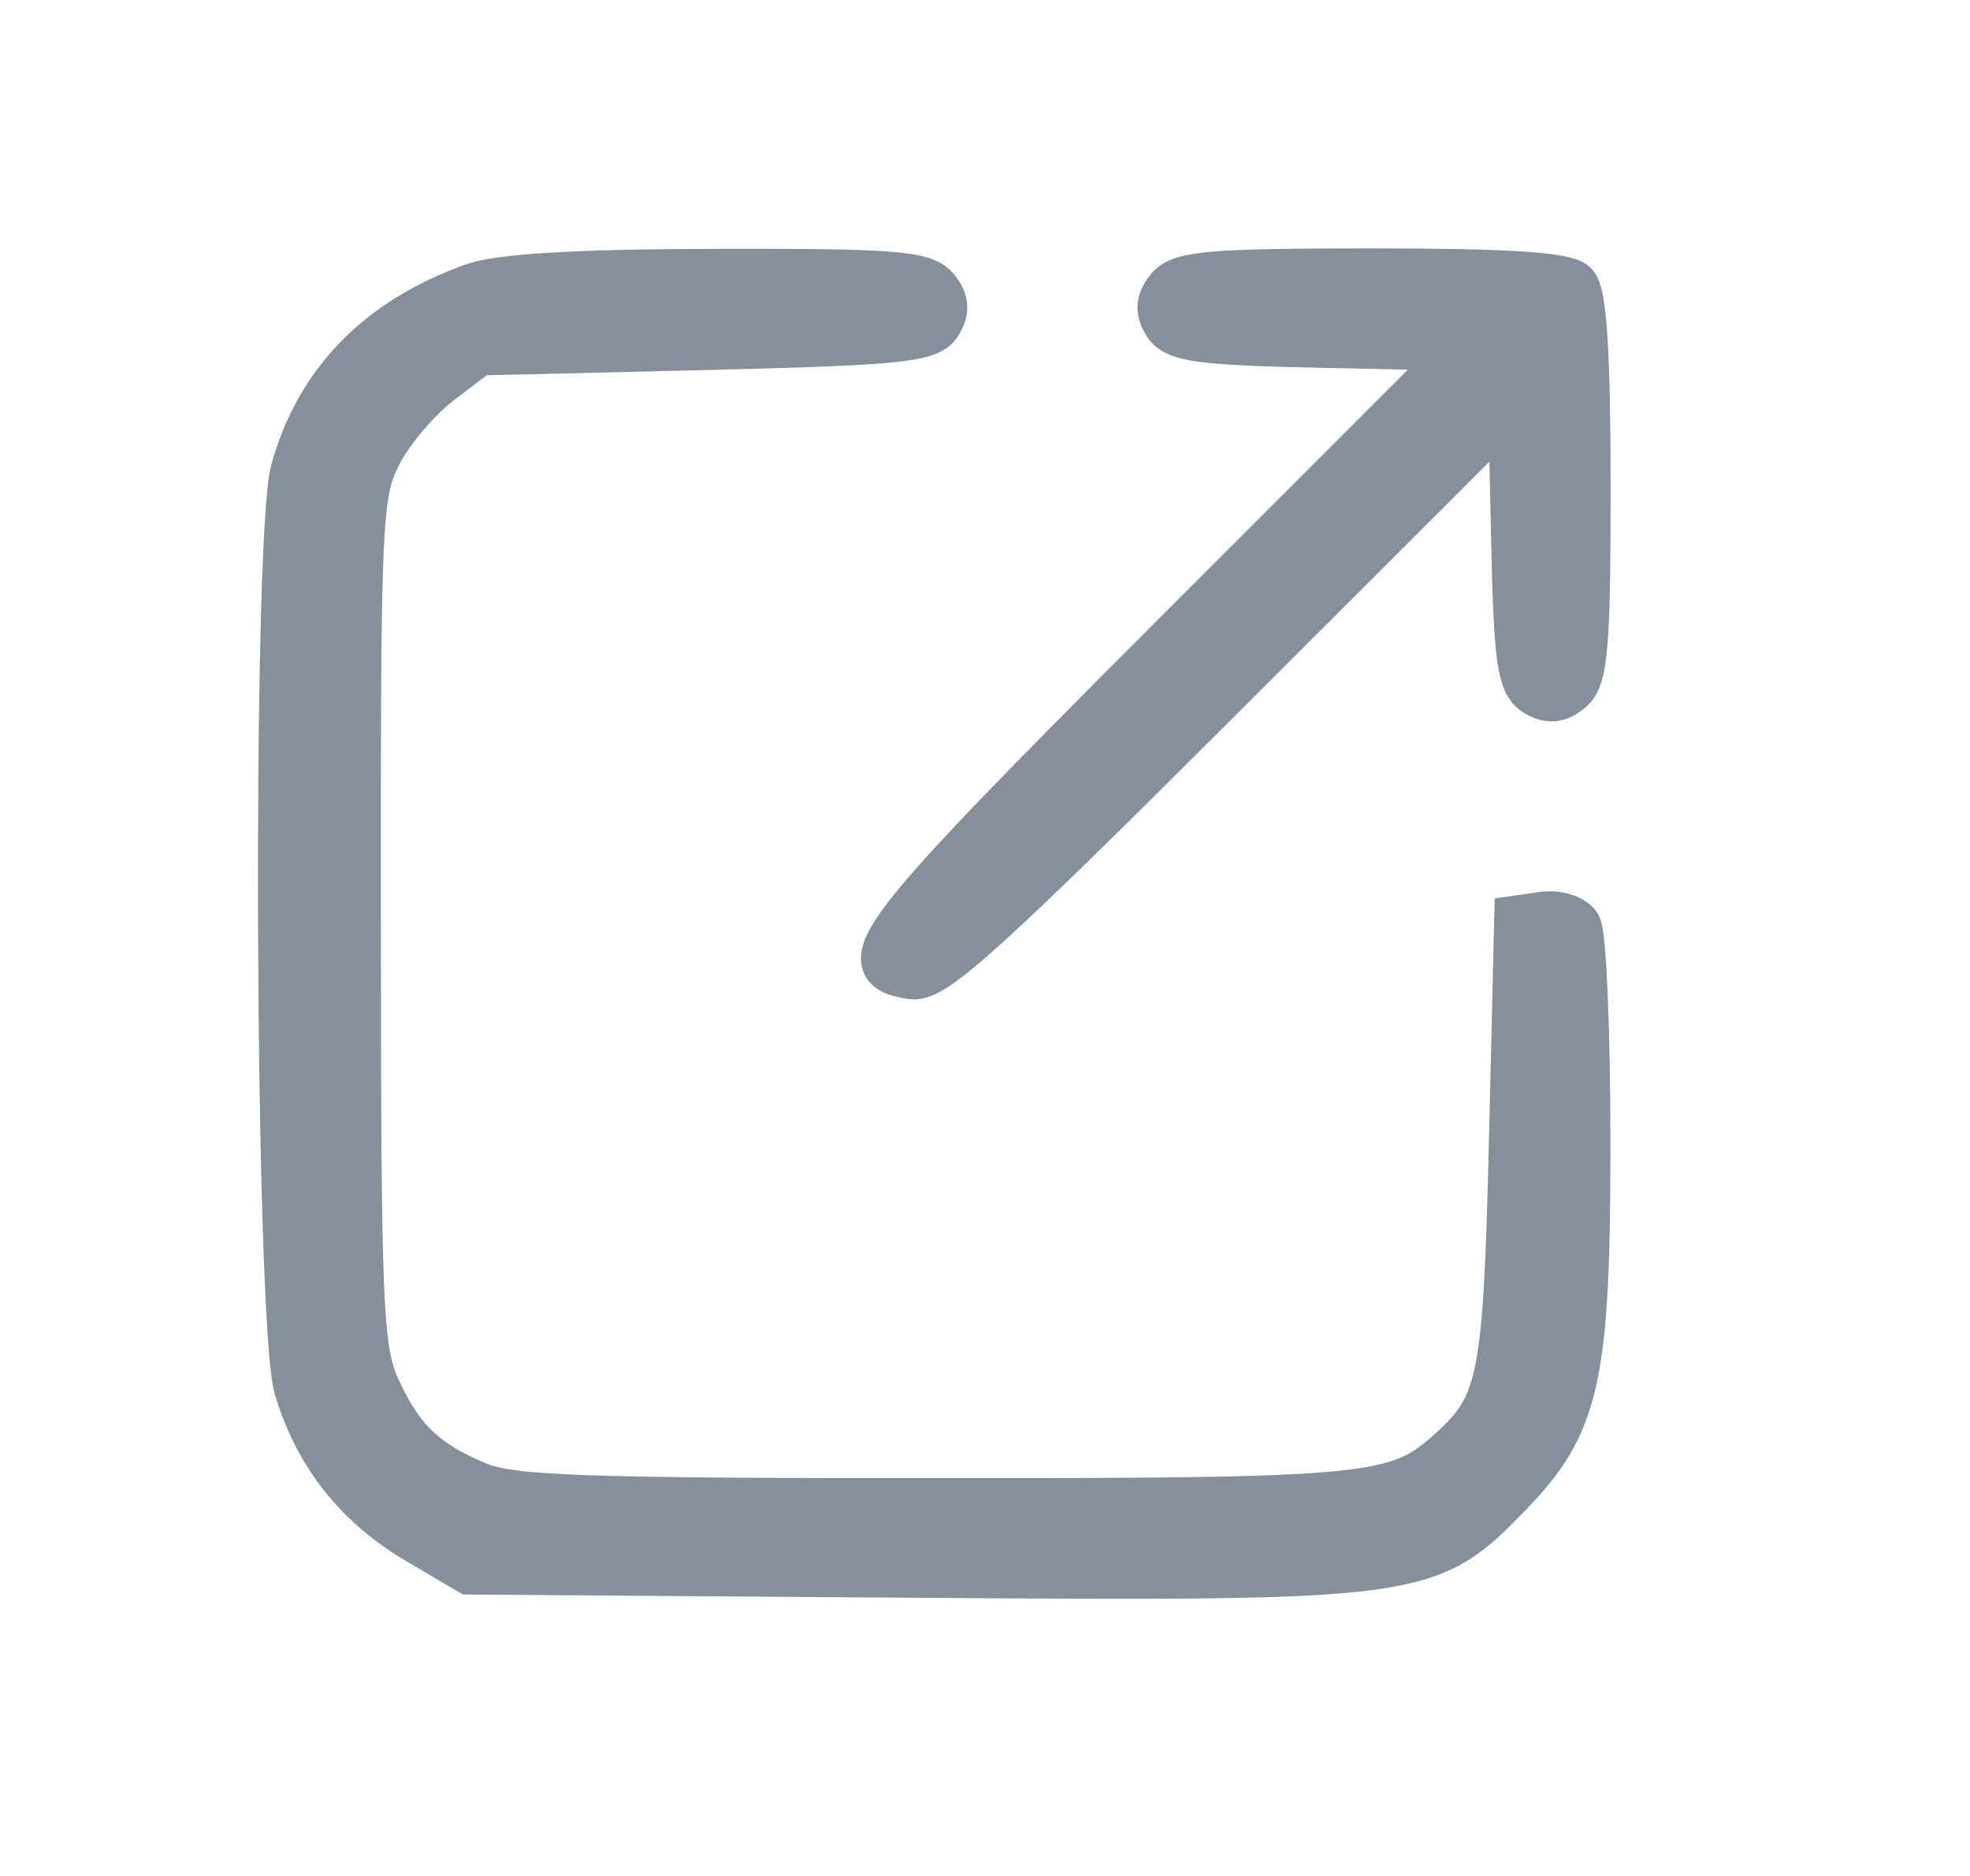 <svg width="21" height="20" viewBox="0 0 21 20" fill="none" xmlns="http://www.w3.org/2000/svg">
<g id="Frame 427318961">
<g id="open">
<path id="Vector" fill-rule="evenodd" clip-rule="evenodd" d="M5.048 3.055C4.04 3.415 3.395 4.076 3.134 5.017C2.935 5.734 2.966 14.121 3.171 14.799C3.385 15.511 3.811 16.049 4.467 16.434L5.004 16.75L9.721 16.784C15.145 16.822 15.223 16.812 16.081 15.928C16.811 15.178 16.919 14.687 16.917 12.141C16.916 10.976 16.872 9.955 16.819 9.871C16.766 9.787 16.6 9.736 16.45 9.757L16.178 9.796L16.121 12.19C16.061 14.702 16.006 14.982 15.473 15.464C14.895 15.987 14.667 16.009 9.964 16.009C6.214 16.009 5.444 15.982 5.09 15.834C4.525 15.598 4.271 15.355 4.022 14.812C3.83 14.394 3.812 13.977 3.81 9.819C3.807 5.512 3.819 5.26 4.034 4.838C4.159 4.593 4.45 4.249 4.681 4.073L5.1 3.753L7.491 3.696C9.56 3.646 9.899 3.613 10.002 3.449C10.089 3.311 10.081 3.209 9.972 3.078C9.845 2.925 9.496 2.898 7.641 2.903C6.159 2.906 5.328 2.955 5.048 3.055ZM12.464 3.078C12.356 3.209 12.348 3.311 12.434 3.449C12.534 3.608 12.802 3.644 14.077 3.671L15.599 3.703L12.485 6.818C9.303 10.002 9.066 10.311 9.726 10.404C9.952 10.436 10.529 9.913 13.056 7.387L16.114 4.332L16.146 5.797C16.173 7.018 16.21 7.283 16.368 7.382C16.506 7.469 16.608 7.461 16.738 7.352C16.891 7.226 16.919 6.887 16.919 5.187C16.919 3.771 16.878 3.13 16.782 3.034C16.686 2.938 16.046 2.898 14.63 2.898C12.93 2.898 12.591 2.926 12.464 3.078Z" fill="#86909C" stroke="#86909C" stroke-width="0.5"/>
</g>
</g>
</svg>
